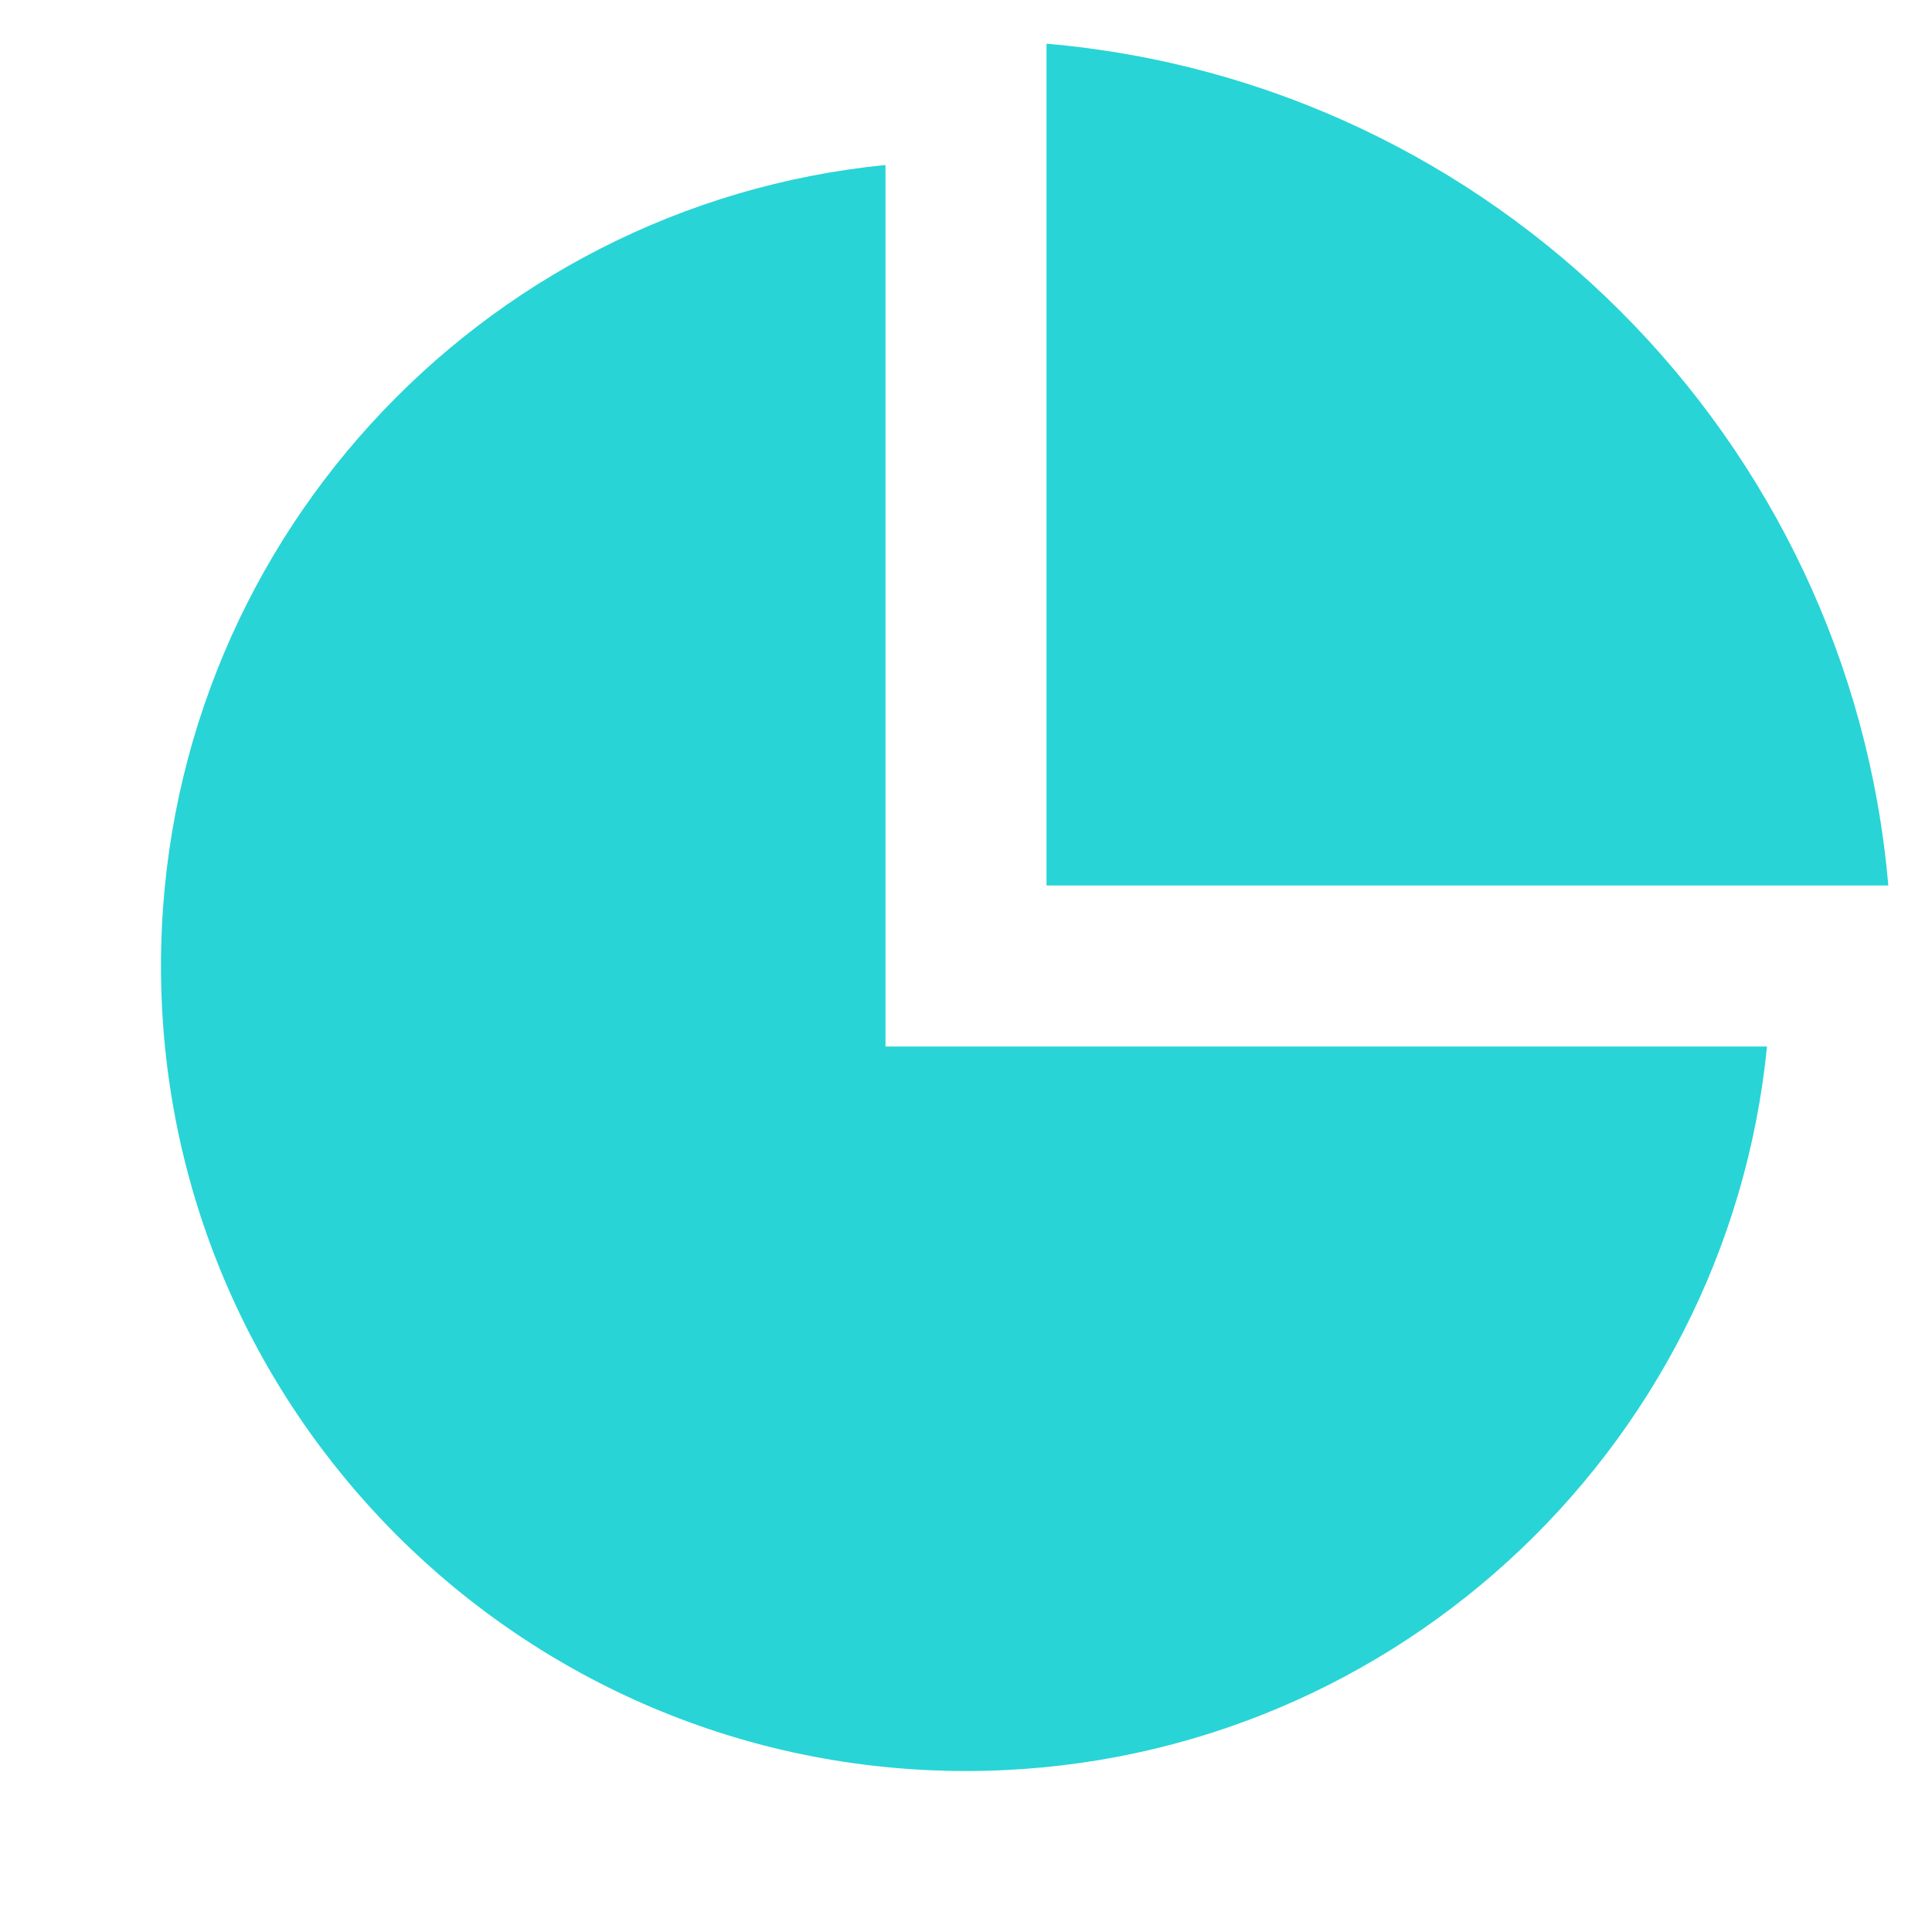 <svg width="55" height="55" viewBox="0 0 55 55" fill="none" xmlns="http://www.w3.org/2000/svg">
<g id="Frame">
<path id="Vector" d="M25.208 4.697V29.792H50.303C49.154 41.372 39.383 50.417 27.5 50.417C14.844 50.417 4.583 40.157 4.583 27.5C4.583 15.617 13.628 5.846 25.208 4.697ZM29.792 1.244C42.518 2.34 52.66 12.482 53.756 25.208H29.792V1.244Z" fill="#28D4D6"/>
</g>
</svg>
